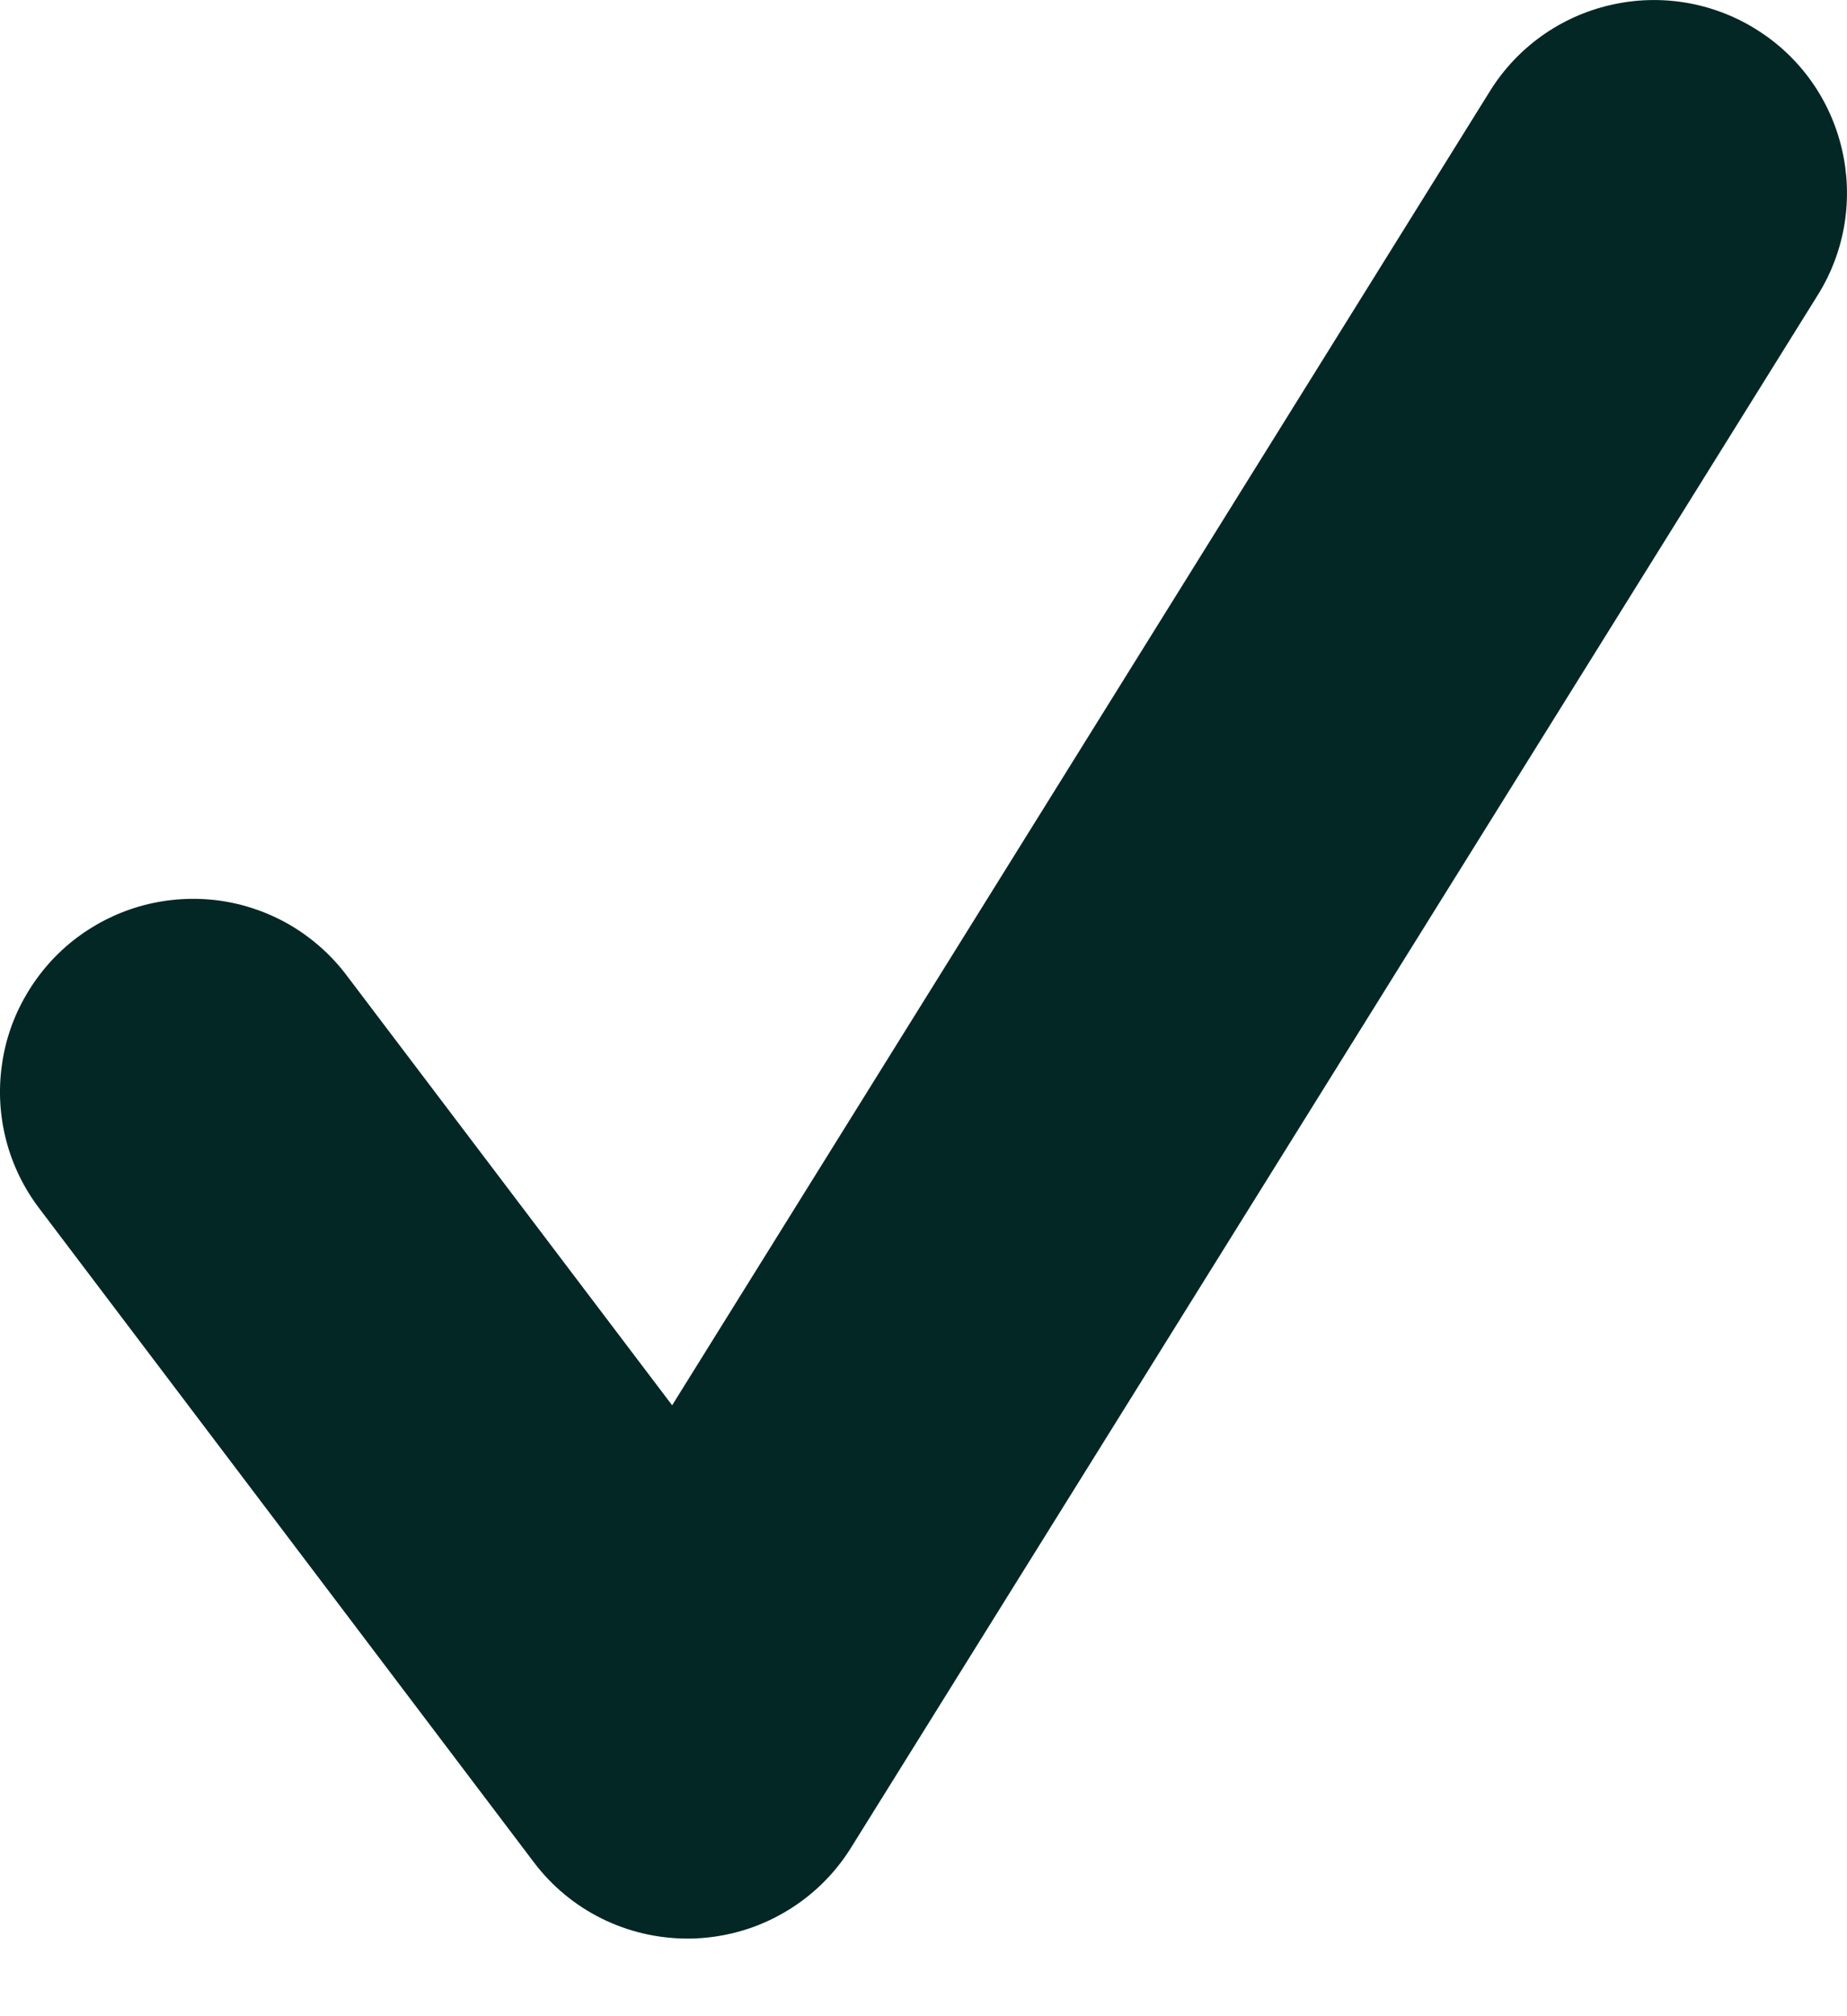 <svg width="11" height="12" viewBox="0 0 11 12" fill="none" xmlns="http://www.w3.org/2000/svg">
<path d="M4.094 11.538C3.735 11.538 3.395 11.371 3.178 11.082L0.233 7.191C0.142 7.071 0.075 6.934 0.037 6.788C-0.001 6.642 -0.01 6.49 0.011 6.341C0.031 6.192 0.081 6.048 0.158 5.918C0.234 5.788 0.335 5.674 0.455 5.583C0.576 5.492 0.713 5.425 0.859 5.387C1.005 5.349 1.157 5.34 1.306 5.36C1.456 5.381 1.6 5.431 1.73 5.507C1.86 5.584 1.974 5.685 2.065 5.806L4.003 8.364L8.875 0.54C9.036 0.282 9.294 0.098 9.591 0.03C9.888 -0.039 10.2 0.013 10.458 0.174C10.996 0.508 11.162 1.217 10.826 1.756L5.069 10.996C4.971 11.154 4.836 11.286 4.675 11.38C4.514 11.475 4.333 11.528 4.146 11.537C4.128 11.538 4.112 11.538 4.094 11.538V11.538Z" fill="#022725"/>
</svg>
